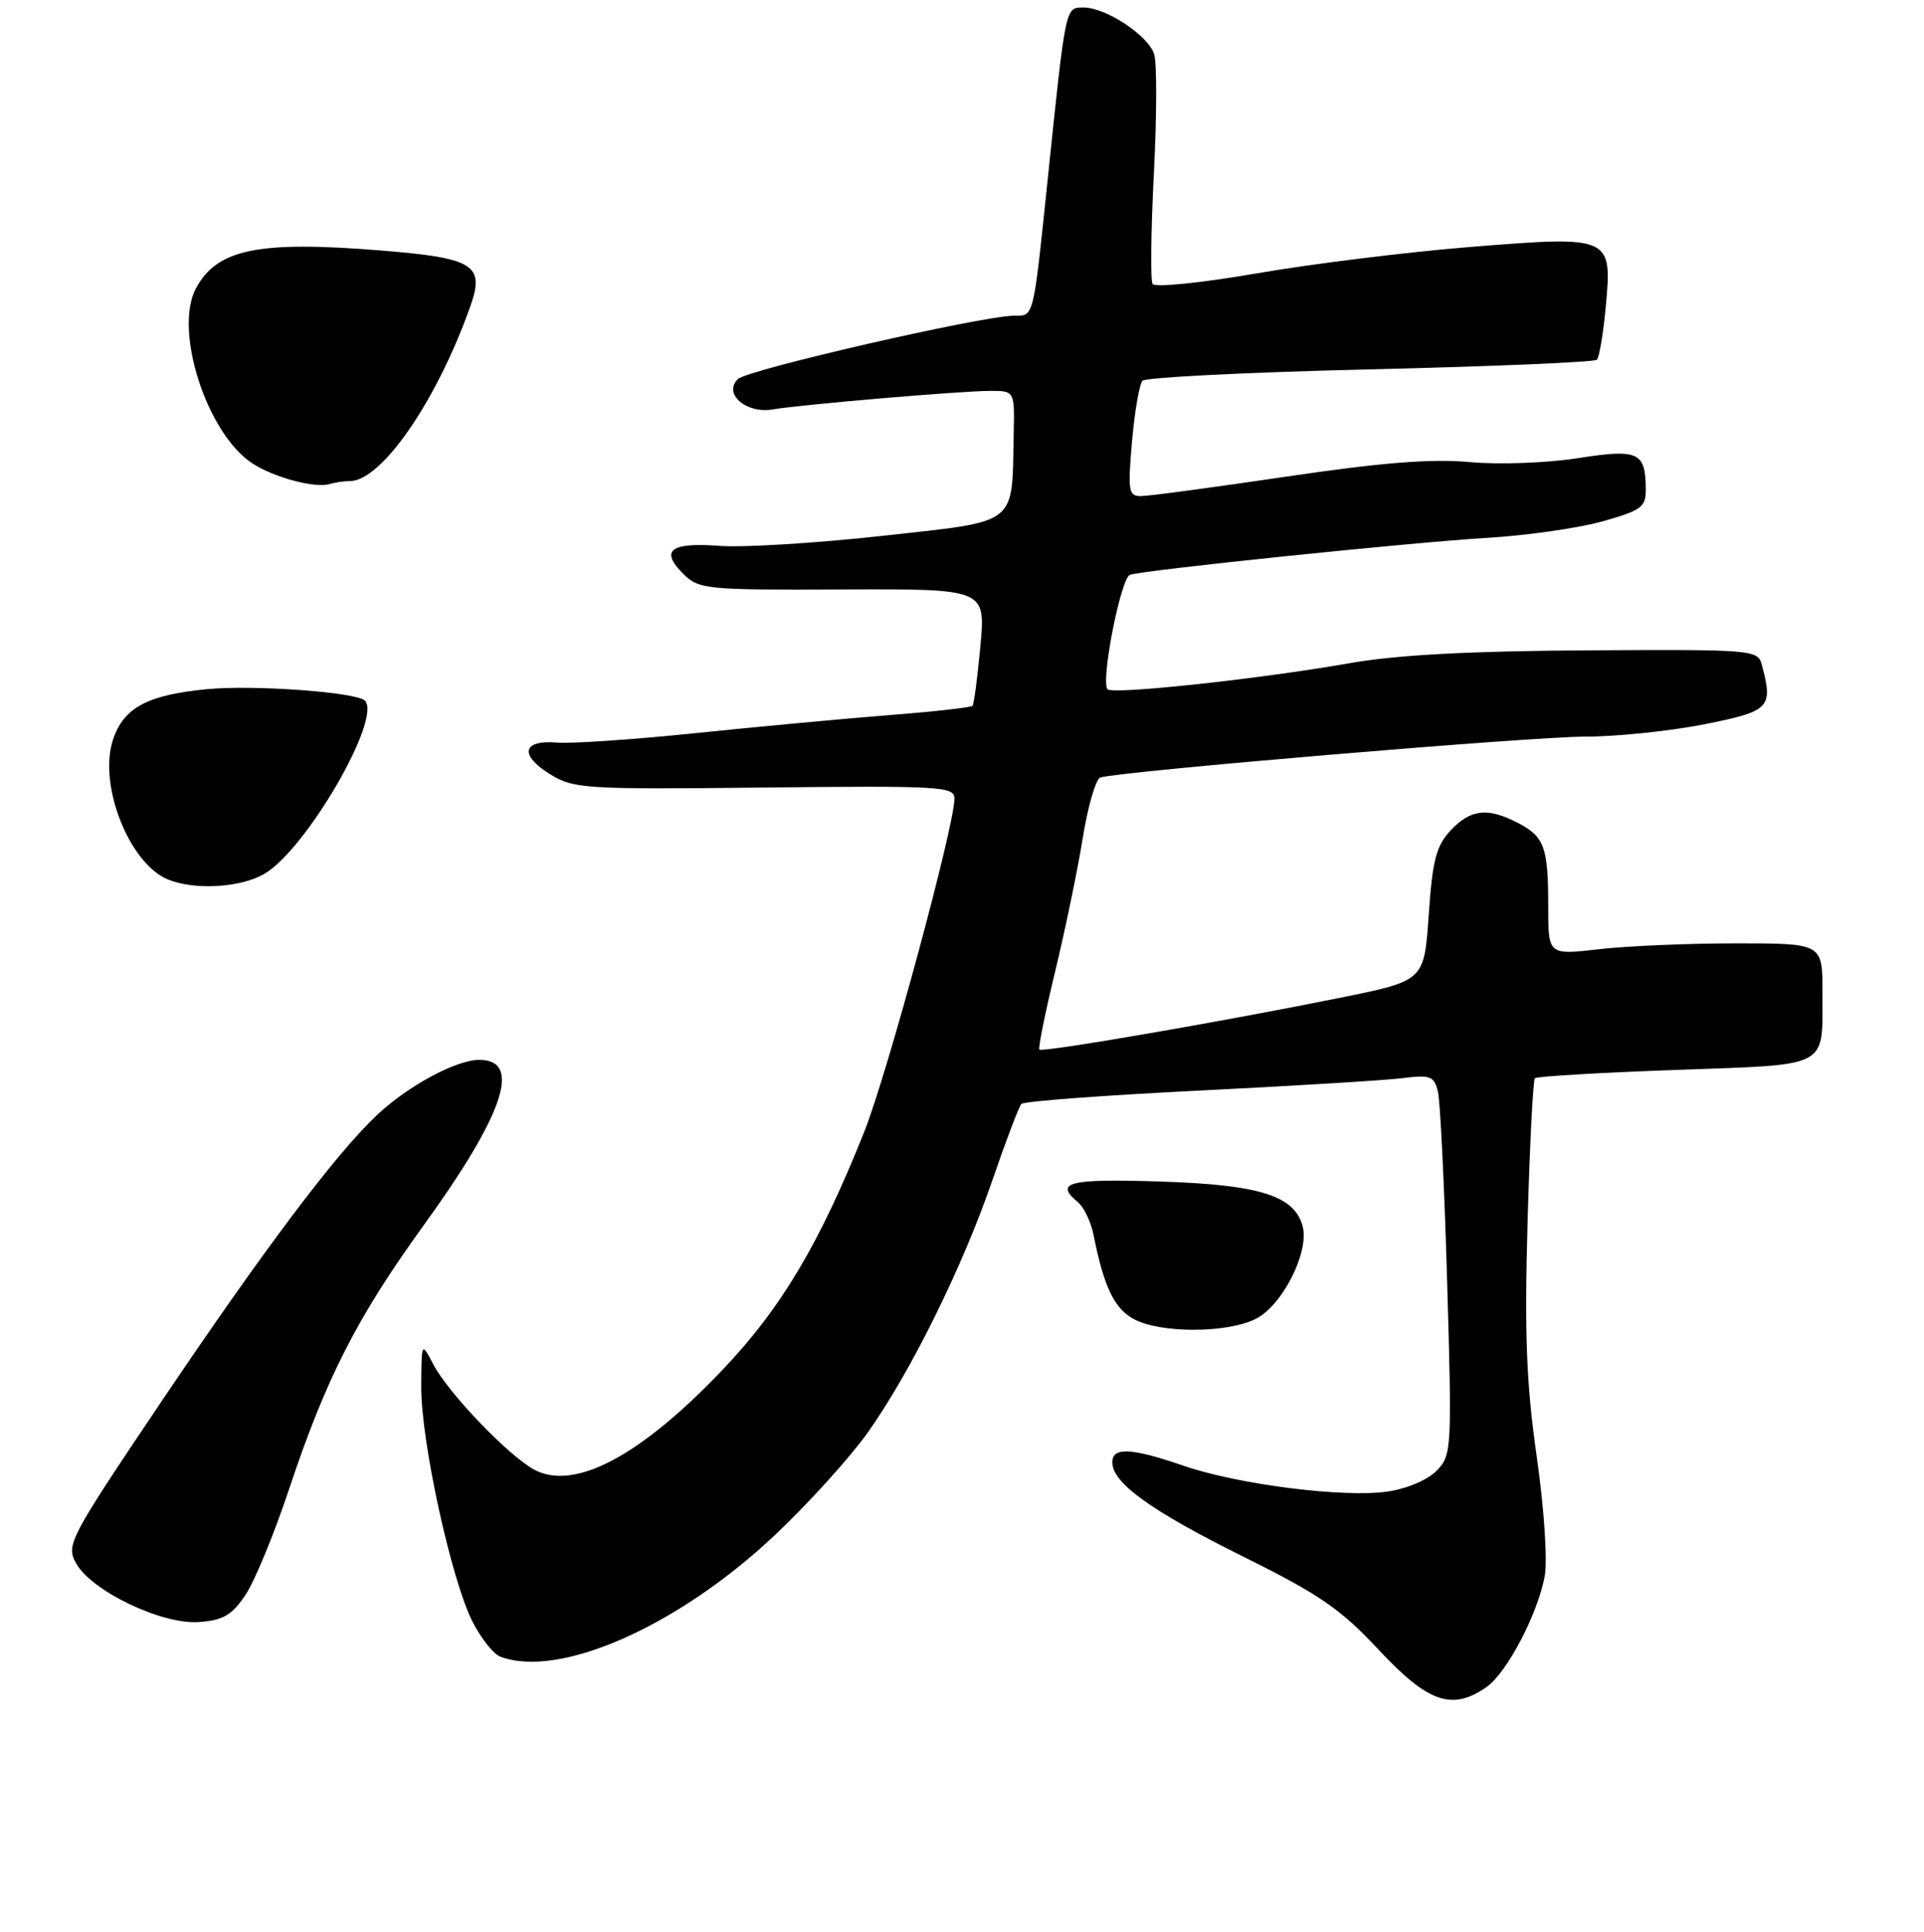 <?xml version="1.0" encoding="UTF-8" standalone="no"?>
<!DOCTYPE svg PUBLIC "-//W3C//DTD SVG 1.1//EN" "http://www.w3.org/Graphics/SVG/1.1/DTD/svg11.dtd" >
<svg xmlns="http://www.w3.org/2000/svg" xmlns:xlink="http://www.w3.org/1999/xlink" version="1.1" viewBox="0 0 256 257">
 <g >
 <path fill="currentColor"
d=" M 197.80 224.43 C 200.50 222.54 204.58 214.77 205.53 209.71 C 205.92 207.61 205.47 200.79 204.47 193.77 C 203.09 184.12 202.83 177.51 203.25 162.70 C 203.54 152.35 203.98 143.68 204.23 143.44 C 204.47 143.20 212.88 142.70 222.93 142.34 C 243.75 141.58 242.46 142.27 242.49 132.00 C 242.50 125.50 242.50 125.50 231.00 125.50 C 224.68 125.50 216.46 125.85 212.75 126.28 C 206.00 127.06 206.00 127.06 206.00 120.61 C 206.00 112.67 205.50 111.31 201.93 109.46 C 197.91 107.39 195.69 107.64 193.02 110.47 C 191.09 112.54 190.60 114.41 190.10 121.71 C 189.50 130.47 189.50 130.47 178.50 132.70 C 162.99 135.85 138.71 140.04 138.30 139.63 C 138.11 139.45 139.05 134.78 140.39 129.26 C 141.72 123.75 143.38 115.77 144.06 111.53 C 144.74 107.29 145.80 103.65 146.40 103.44 C 148.76 102.64 203.68 98.00 210.87 98.00 C 215.07 98.00 222.21 97.26 226.75 96.36 C 235.51 94.62 235.96 94.17 234.42 88.44 C 233.88 86.44 233.28 86.39 211.18 86.52 C 195.44 86.61 185.75 87.13 179.50 88.24 C 167.73 90.31 148.10 92.43 147.37 91.70 C 146.41 90.74 149.12 76.89 150.35 76.47 C 152.28 75.83 187.89 72.14 197.94 71.55 C 203.14 71.24 210.00 70.26 213.19 69.37 C 218.38 67.91 219.00 67.46 218.98 65.12 C 218.96 60.11 218.02 59.69 209.88 60.96 C 205.79 61.60 199.38 61.83 195.50 61.47 C 190.39 61.01 183.79 61.54 171.06 63.42 C 161.47 64.84 152.80 66.00 151.80 66.00 C 150.16 66.00 150.05 65.32 150.62 58.75 C 150.97 54.76 151.60 51.12 152.01 50.66 C 152.43 50.20 166.07 49.52 182.33 49.14 C 198.59 48.75 212.15 48.18 212.47 47.86 C 212.79 47.55 213.32 44.40 213.65 40.87 C 214.53 31.40 214.42 31.35 195.68 32.85 C 187.33 33.52 174.52 35.10 167.21 36.37 C 159.88 37.63 153.67 38.27 153.36 37.78 C 153.06 37.30 153.14 30.70 153.53 23.11 C 153.92 15.53 153.94 8.38 153.57 7.21 C 152.78 4.72 147.15 1.00 144.18 1.00 C 141.74 1.00 141.82 0.63 139.44 23.50 C 137.46 42.58 137.60 42.00 134.95 42.00 C 130.76 42.00 99.47 49.17 98.18 50.43 C 96.19 52.37 99.27 55.07 102.79 54.47 C 106.62 53.82 127.85 52.01 131.75 52.00 C 135.00 52.00 135.00 52.00 134.88 57.75 C 134.63 70.07 135.67 69.26 117.49 71.28 C 108.70 72.25 98.91 72.86 95.75 72.62 C 89.19 72.13 87.77 73.22 90.92 76.35 C 92.98 78.40 93.92 78.50 112.11 78.42 C 131.14 78.34 131.14 78.34 130.45 85.92 C 130.07 90.09 129.59 93.68 129.40 93.90 C 129.20 94.12 124.19 94.68 118.27 95.14 C 112.35 95.61 100.75 96.68 92.50 97.54 C 84.25 98.39 75.97 98.95 74.11 98.79 C 69.51 98.40 69.06 100.45 73.18 102.99 C 76.33 104.94 77.77 105.03 101.75 104.77 C 125.14 104.52 127.00 104.63 127.00 106.23 C 127.00 109.84 118.06 142.84 115.02 150.50 C 109.06 165.46 103.92 174.09 96.05 182.33 C 85.19 193.72 76.45 198.35 71.13 195.54 C 67.73 193.75 59.67 185.36 57.65 181.50 C 56.08 178.50 56.08 178.50 56.05 184.50 C 56.01 191.73 60.05 210.22 62.88 215.76 C 64.00 217.96 65.65 220.03 66.54 220.38 C 74.34 223.37 90.16 216.40 103.02 204.30 C 107.49 200.10 113.08 193.92 115.46 190.58 C 121.20 182.48 128.10 168.51 132.07 156.93 C 133.85 151.74 135.58 147.21 135.90 146.86 C 136.23 146.51 146.85 145.72 159.50 145.09 C 172.15 144.46 184.36 143.72 186.63 143.43 C 190.31 142.97 190.82 143.16 191.32 145.21 C 191.63 146.47 192.19 157.85 192.55 170.50 C 193.20 192.74 193.16 193.57 191.19 195.62 C 190.03 196.84 187.24 198.04 184.70 198.42 C 178.91 199.29 164.79 197.51 157.46 194.99 C 150.52 192.60 148.00 192.48 148.00 194.55 C 148.00 197.29 153.17 201.01 165.45 207.10 C 175.60 212.14 178.38 214.05 183.49 219.53 C 190.03 226.53 193.23 227.63 197.80 224.43 Z  M 32.65 212.20 C 33.87 210.39 36.49 204.05 38.46 198.11 C 43.39 183.33 47.48 175.31 56.38 163.00 C 67.08 148.20 69.49 141.00 63.77 141.00 C 60.70 141.00 54.28 144.46 50.15 148.35 C 44.71 153.46 35.10 166.23 21.48 186.45 C 9.21 204.68 8.77 205.51 10.11 207.95 C 12.14 211.65 21.53 216.15 26.47 215.79 C 29.68 215.56 30.86 214.87 32.65 212.20 Z  M 167.14 175.43 C 170.67 173.60 174.22 166.56 173.33 163.16 C 172.26 159.06 167.60 157.60 154.25 157.18 C 142.16 156.80 140.24 157.29 143.44 159.95 C 144.23 160.60 145.16 162.57 145.51 164.32 C 146.88 171.19 148.26 174.07 150.83 175.47 C 154.40 177.41 163.36 177.38 167.14 175.43 Z  M 35.18 116.25 C 40.74 113.00 50.87 95.54 48.55 93.21 C 47.41 92.08 33.70 91.08 27.50 91.69 C 19.60 92.45 16.43 94.16 15.03 98.42 C 13.05 104.42 17.20 114.92 22.37 117.01 C 25.95 118.46 32.03 118.09 35.18 116.25 Z  M 46.55 64.00 C 50.76 64.00 58.11 53.35 62.57 40.77 C 64.54 35.24 63.09 34.33 50.76 33.33 C 34.35 32.00 28.88 33.12 26.07 38.37 C 23.09 43.95 27.51 57.67 33.57 61.64 C 36.42 63.51 41.88 64.97 43.83 64.40 C 44.56 64.18 45.79 64.00 46.55 64.00 Z "/>
</g>
</svg>